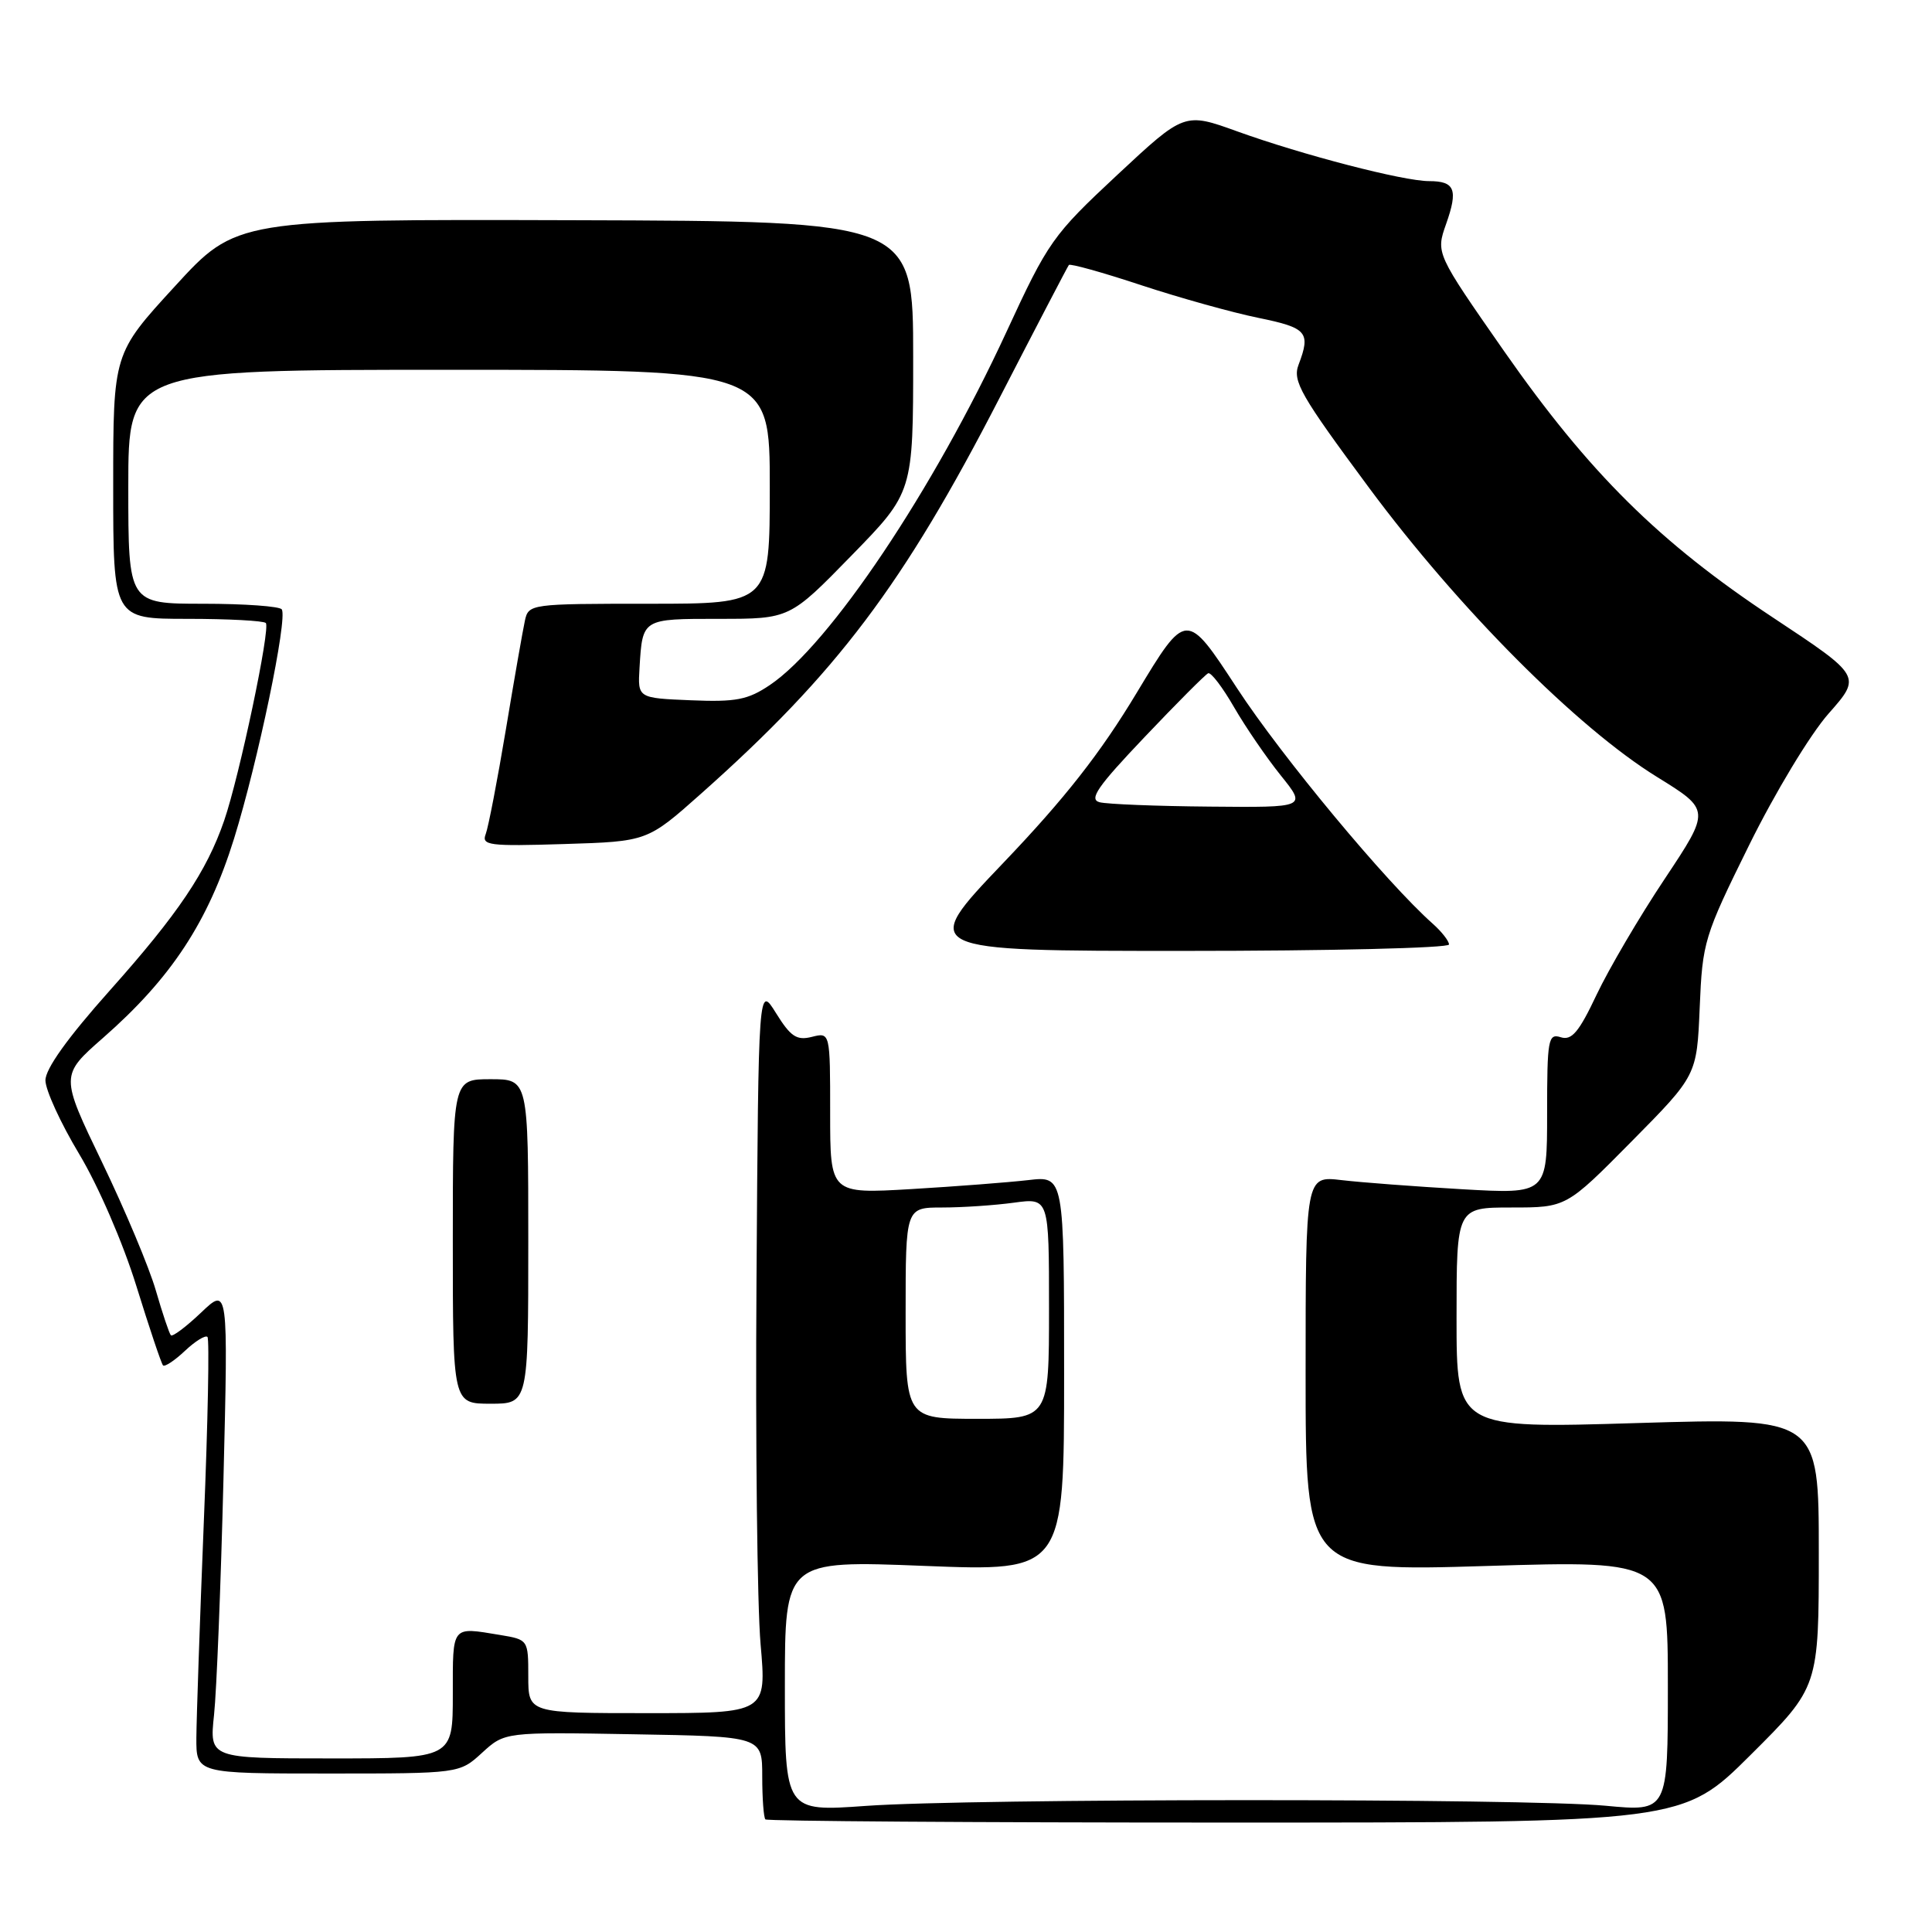 <?xml version="1.0" encoding="UTF-8" standalone="no"?>
<!DOCTYPE svg PUBLIC "-//W3C//DTD SVG 1.1//EN" "http://www.w3.org/Graphics/SVG/1.1/DTD/svg11.dtd" >
<svg xmlns="http://www.w3.org/2000/svg" xmlns:xlink="http://www.w3.org/1999/xlink" version="1.1" viewBox="0 0 256 256">
 <g >
 <path fill="currentColor"
d=" M 231.98 232.52 C 241.00 223.54 241.00 223.54 241.00 205.69 C 241.00 187.84 241.00 187.84 217.00 188.56 C 193.00 189.29 193.00 189.29 193.00 174.64 C 193.00 160.00 193.00 160.00 200.27 160.00 C 207.54 160.00 207.54 160.00 216.19 151.25 C 224.84 142.50 224.84 142.50 225.22 133.50 C 225.58 124.81 225.80 124.07 231.76 112.00 C 235.20 105.03 239.86 97.31 242.30 94.55 C 246.67 89.60 246.67 89.60 234.93 81.83 C 219.84 71.85 210.56 62.65 199.30 46.53 C 190.25 33.55 190.25 33.55 191.62 29.67 C 193.23 25.11 192.78 24.00 189.36 24.00 C 185.96 24.00 172.63 20.54 163.97 17.42 C 156.94 14.88 156.94 14.88 148.03 23.19 C 139.49 31.16 138.89 32.00 133.35 44.00 C 123.70 64.89 109.93 85.44 102.01 90.77 C 99.10 92.73 97.53 93.04 91.54 92.79 C 84.50 92.50 84.50 92.50 84.74 88.50 C 85.14 81.94 85.05 82.00 95.29 82.00 C 104.65 82.00 104.65 82.00 112.82 73.62 C 121.00 65.24 121.00 65.24 121.00 47.28 C 121.00 29.31 121.00 29.31 76.16 29.18 C 31.31 29.05 31.31 29.05 23.16 37.95 C 15.00 46.84 15.00 46.84 15.00 64.42 C 15.00 82.00 15.00 82.00 24.83 82.00 C 30.24 82.00 34.91 82.25 35.22 82.55 C 35.87 83.20 31.73 102.85 29.70 108.74 C 27.38 115.48 23.59 121.11 14.57 131.22 C 8.95 137.52 6.01 141.63 6.02 143.16 C 6.03 144.45 8.04 148.83 10.49 152.91 C 13.01 157.10 16.30 164.69 18.07 170.41 C 19.79 175.96 21.38 180.69 21.60 180.92 C 21.83 181.15 23.13 180.29 24.50 179.00 C 25.87 177.71 27.21 176.88 27.49 177.15 C 27.76 177.42 27.55 188.41 27.01 201.57 C 26.48 214.73 26.04 227.64 26.02 230.25 C 26.00 235.00 26.00 235.00 43.44 235.00 C 60.88 235.00 60.88 235.00 63.88 232.25 C 66.89 229.50 66.89 229.50 83.95 229.80 C 101.00 230.09 101.00 230.09 101.00 235.38 C 101.00 238.29 101.19 240.85 101.42 241.08 C 101.65 241.31 129.09 241.50 162.40 241.50 C 222.96 241.50 222.96 241.50 231.98 232.52 Z  M 104.00 223.41 C 104.00 206.76 104.00 206.76 122.50 207.49 C 141.00 208.22 141.00 208.22 141.00 182.01 C 141.00 155.81 141.00 155.81 136.25 156.37 C 133.64 156.67 126.66 157.21 120.75 157.56 C 110.00 158.19 110.00 158.19 110.00 147.49 C 110.00 136.78 110.00 136.78 107.58 137.39 C 105.57 137.90 104.77 137.37 102.83 134.25 C 100.50 130.50 100.50 130.50 100.24 169.60 C 100.09 191.11 100.34 212.82 100.78 217.85 C 101.58 227.00 101.58 227.00 85.79 227.00 C 70.00 227.00 70.00 227.00 70.00 222.13 C 70.00 217.28 69.99 217.26 66.25 216.64 C 59.77 215.57 60.00 215.29 60.00 224.50 C 60.00 233.00 60.00 233.00 43.88 233.00 C 27.75 233.00 27.75 233.00 28.36 227.25 C 28.70 224.09 29.26 210.03 29.61 196.00 C 30.24 170.50 30.24 170.50 26.64 173.93 C 24.65 175.82 22.85 177.17 22.64 176.93 C 22.42 176.69 21.53 174.03 20.65 171.00 C 19.78 167.97 16.57 160.33 13.52 154.00 C 7.98 142.50 7.98 142.50 13.67 137.51 C 22.70 129.59 27.58 122.16 31.02 111.10 C 34.18 100.91 38.12 82.02 37.34 80.75 C 37.09 80.34 32.41 80.00 26.94 80.00 C 17.00 80.00 17.00 80.00 17.00 64.50 C 17.00 49.00 17.00 49.00 59.50 49.00 C 102.00 49.00 102.00 49.00 102.00 64.50 C 102.00 80.00 102.00 80.00 86.02 80.00 C 70.26 80.00 70.03 80.03 69.55 82.25 C 69.28 83.49 68.14 89.98 67.03 96.67 C 65.91 103.37 64.71 109.60 64.36 110.52 C 63.78 112.02 64.78 112.15 74.74 111.84 C 85.77 111.50 85.77 111.50 92.89 105.17 C 110.91 89.15 119.69 77.51 132.45 52.72 C 137.33 43.25 141.46 35.33 141.63 35.11 C 141.80 34.90 146.12 36.10 151.22 37.79 C 156.32 39.47 163.31 41.42 166.75 42.12 C 173.20 43.44 173.70 44.02 172.07 48.32 C 171.24 50.49 172.32 52.37 181.41 64.64 C 193.28 80.65 209.01 96.44 219.58 102.96 C 226.65 107.33 226.65 107.33 220.58 116.46 C 217.23 121.48 213.18 128.39 211.56 131.80 C 209.22 136.76 208.26 137.90 206.81 137.44 C 205.14 136.91 205.00 137.69 205.00 147.54 C 205.00 158.22 205.00 158.22 193.75 157.58 C 187.56 157.22 180.36 156.68 177.75 156.37 C 173.00 155.81 173.00 155.81 173.00 182.02 C 173.00 208.23 173.00 208.23 197.00 207.50 C 221.00 206.77 221.00 206.77 221.00 223.41 C 221.00 240.05 221.00 240.05 212.75 239.27 C 202.07 238.27 128.73 238.29 114.75 239.29 C 104.00 240.06 104.00 240.06 104.00 223.41 Z  M 70.00 164.50 C 70.00 143.00 70.00 143.00 65.00 143.00 C 60.00 143.00 60.00 143.00 60.00 164.50 C 60.00 186.00 60.00 186.00 65.00 186.00 C 70.00 186.00 70.00 186.00 70.00 164.50 Z  M 192.00 125.15 C 192.00 124.69 191.03 123.45 189.85 122.40 C 183.72 116.96 169.85 100.27 163.92 91.20 C 157.19 80.90 157.19 80.90 150.62 91.80 C 145.80 99.81 141.09 105.81 132.93 114.35 C 121.81 126.00 121.81 126.00 156.90 126.00 C 176.21 126.00 192.00 125.62 192.00 125.15 Z  M 120.00 174.00 C 120.00 160.00 120.00 160.00 124.86 160.00 C 127.53 160.00 131.81 159.71 134.36 159.36 C 139.00 158.73 139.00 158.73 139.00 173.36 C 139.00 188.00 139.00 188.00 129.50 188.00 C 120.00 188.00 120.00 188.00 120.00 174.00 Z  M 145.70 106.30 C 144.25 105.92 145.42 104.23 151.66 97.67 C 155.93 93.17 159.72 89.37 160.09 89.21 C 160.46 89.05 162.00 91.07 163.52 93.71 C 165.04 96.34 167.83 100.41 169.71 102.75 C 173.13 107.00 173.13 107.00 160.32 106.88 C 153.27 106.82 146.69 106.56 145.70 106.30 Z "/>
</g>
</svg>